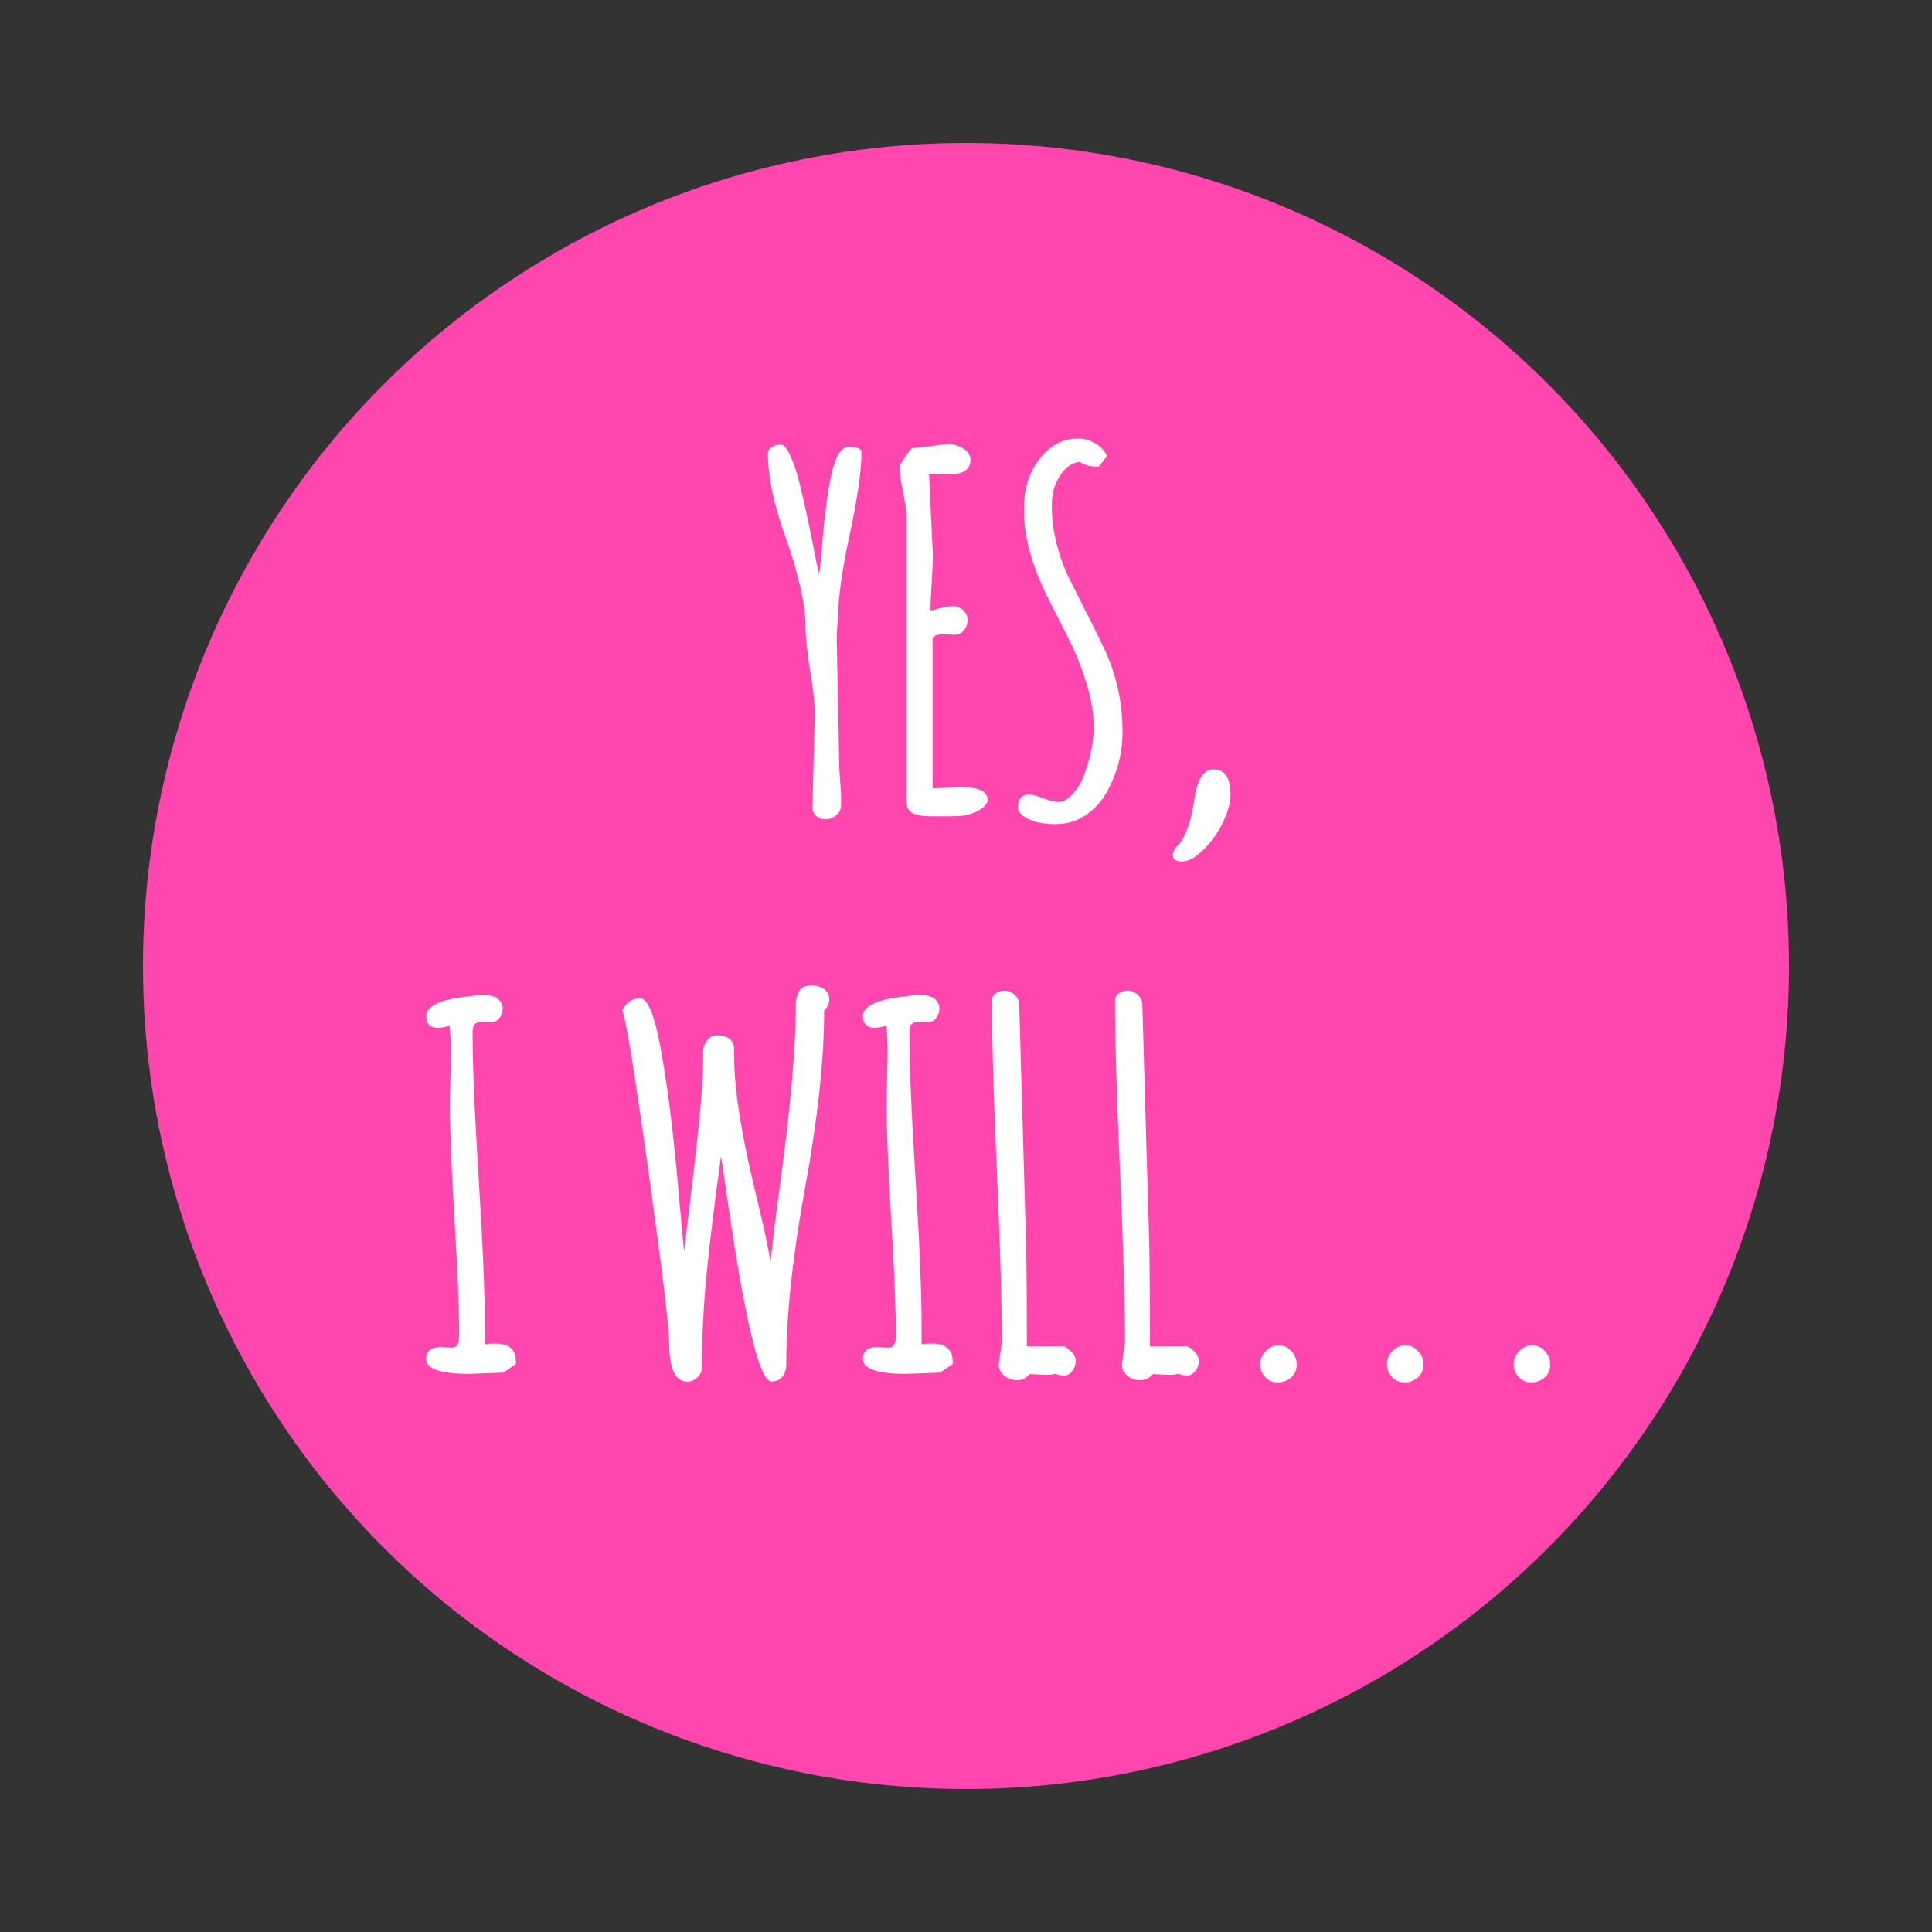<?xml version="1.0" encoding="utf-8"?>
<!-- Generator: Adobe Illustrator 16.0.0, SVG Export Plug-In . SVG Version: 6.00 Build 0)  -->
<!DOCTYPE svg PUBLIC "-//W3C//DTD SVG 1.1//EN" "http://www.w3.org/Graphics/SVG/1.1/DTD/svg11.dtd">
<svg version="1.1" id="Ebene_1" xmlns="http://www.w3.org/2000/svg" xmlns:xlink="http://www.w3.org/1999/xlink" x="0px" y="0px"
	 width="2000px" height="2000px" viewBox="0 0 2000 2000" enable-background="new 0 0 2000 2000" xml:space="preserve">
<rect x="0" y="0" width="2000" height="2000" fill="#333333" stroke="none"/>
<circle fill="#FF46AF" cx="1000" cy="1000" r="852"/>
<g>
	<path fill="#FFFFFF" d="M841.02,835.874l2.457-97.623c0-9.864-1.592-24.462-4.804-43.764c-3.214-19.314-4.804-34.847-4.804-46.588
		c0-11.754-2.023-26.051-6.061-42.909c-4.024-16.845-8.494-32.01-13.432-45.498c-12.975-35.337-19.469-65.492-19.469-90.463
		c0-2.459,1.434-4.56,4.304-6.282c2.868-1.736,5.871-2.582,9.018-2.582c3.123,0,6.448,3.849,9.973,11.587
		c3.515,7.727,6.761,17.589,9.751,29.587c2.936,11.997,5.692,23.995,8.239,36.003c2.548,11.997,4.894,23.627,7.039,34.879
		c2.135,11.253,3.692,18.514,4.692,21.817c0.634-2.959,1.434-9.975,2.346-21.083c0.891-11.095,1.934-22.481,3.092-34.157
		c1.322-11.84,2.957-23.661,4.914-35.501c4.448-27.121,11.141-40.696,20.113-40.696c8.952,0,13.432,1.824,13.432,5.416
		c0,18.901-4.025,47.099-12.064,84.559c-8.039,37.458-12.075,65.923-12.075,85.292l-1.479,17.523v7.628l2.714,133.85l1.733,25.14
		v11.331c0,4.448-1.689,8.027-5.08,10.729c-3.347,2.712-7.039,4.08-10.953,4.08c-3.923,0-7.171-1.212-9.751-3.58
		C842.298,842.201,841.02,839.31,841.02,835.874z"/>
	<path fill="#FFFFFF" d="M988.344,657.137l-12.585-0.476c-4.938,0-8.386,1.233-10.364,3.69v155.797
		c17.257-0.977,26.618-1.479,28.108-1.479c19.236,0,28.842,4.438,28.842,13.321v1.735c-2.312,4.602-6.247,8.126-11.852,10.585
		c-5.559,2.457-10.496,3.88-14.766,4.214c-4.27,0.344-9.785,0.477-16.546,0.477h-15.744c-12.498,0-20.235-2.457-23.204-7.393
		c-1.324-2.303-1.957-5.337-1.957-9.118V535.108c0-5.738-1.156-14.3-3.435-25.64c-2.325-11.342-3.46-19.971-3.46-25.896v-1.724
		c5.57-9.206,9.784-15.122,12.588-17.769l37.481-4.436c5.114,0,10.228,1.524,15.433,4.548c5.158,3.058,7.738,7.037,7.738,11.963
		c0,10.018-7.649,15.023-22.905,15.023l-14.564-0.479c-2.457,0-4.282,0.089-5.416,0.255l3.938,83.314
		c0,6.75-0.411,16.59-1.235,29.465c-0.811,12.9-1.246,22.305-1.246,28.221c1.825-0.313,4.282-0.911,7.396-1.735
		c6.904-1.789,12.287-2.702,16.155-2.702s7.294,1.413,10.363,4.192c3.024,2.801,4.535,6.159,4.535,10.107
		c0,3.935-1.246,7.494-3.69,10.607C995.506,655.593,992.304,657.137,988.344,657.137z"/>
	<path fill="#FFFFFF" d="M1053.767,836.119c0-9.006,3.782-13.566,11.343-13.566c3.779,0,8.76,1.291,14.922,3.827
		c6.159,2.546,11.496,3.823,16.033,3.823c4.49,0,9.407-2.869,14.677-8.627c5.248-5.76,9.34-12.899,12.321-21.461
		c6.092-17.413,9.115-33.146,9.115-47.199c0-14.042-2.446-29.121-7.404-45.243c-4.938-16.1-10.919-31.222-17.992-45.365
		c-7.07-14.143-14.231-28.287-21.435-42.396c-17.079-33.679-25.575-64.423-25.396-92.209c-0.179-26.296,8.14-46.923,24.905-61.867
		c8.896-7.904,19.304-11.84,31.312-11.84c6.093,0,11.964,1.678,17.747,5.058c5.758,3.369,9.785,7.761,12.052,13.187l-8.628,10.852
		c-8.361,0-14.943-1.635-19.703-4.936c-6.228,0.656-11.651,3.625-16.277,8.871c-8.361,9.708-12.587,21.661-12.587,35.872
		c0,14.232,1.822,28.053,5.426,41.54c3.604,13.475,8.138,25.573,13.565,36.247c5.448,10.686,11.252,22.271,17.522,34.758
		c6.404,12.475,12.32,24.495,17.747,35.992c12.63,26.63,18.991,55.383,18.991,86.283c0.132,21.705-5.337,42.585-16.545,62.622
		c-5.25,9.54-12.477,17.401-21.683,23.551c-9.185,6.149-19.458,9.239-30.844,9.239c-12.143,0-21.75-1.823-28.732-5.415
		C1057.281,844.069,1053.767,840.223,1053.767,836.119z"/>
	<path fill="#FFFFFF" d="M1266.273,850.651c-5.005,10.685-11.698,20.226-20.081,28.598c-8.383,8.385-15.812,12.575-22.306,12.575
		c-6.472,0-9.738-2.089-9.738-6.26c0-4.213,2.044-8.04,6.181-11.485c7.383-8.539,12.809-24.473,16.278-47.834
		c2.957-19.881,9.518-29.832,19.703-29.832c11.675,0,17.522,8.883,17.522,26.618
		C1273.811,830.771,1271.299,839.987,1266.273,850.651z"/>
</g>
<g>
	<path fill="#FFFFFF" d="M508.197,1058.142l-9.119-0.267c-3.368,0-5.871,0.755-7.46,2.178c-1.602,1.424-2.393,4.27-2.393,8.452
		c0,33.757,2.114,84.28,6.328,151.573c4.214,67.291,6.327,117.815,6.327,151.528v19.971c3.559-0.49,7.083-0.757,10.641-0.757
		c14.321,0,21.493,6.093,21.493,18.234v3.024l-12.91,8.852l-35.157,1.289c-29.854,0-44.776-5.159-44.776-15.434
		c0-8.271,5.215-12.408,15.689-12.408l10.886,0.757c5.058,0,7.582-4.048,7.582-12.143c0-26.64-1.59-66.582-4.804-119.774
		c-3.212-53.236-4.804-93.176-4.804-119.815l1.001-52.883c0-11.119-0.433-20.726-1.278-28.82c-4.547,1.469-8.583,2.268-12.13,2.268
		c-8.084,0-12.143-4.135-12.143-12.407c0-4.225,2.626-7.874,7.839-10.985c5.216-3.115,11.721-5.336,19.491-6.717
		c14.511-2.49,25.252-3.779,32.268-3.779c6.993,0,11.996,1.378,15.055,4.18c3.024,2.803,4.548,6.094,4.548,9.875
		c0,3.779-1.135,7.116-3.414,9.871C514.678,1056.808,511.721,1058.142,508.197,1058.142z"/>
	<path fill="#FFFFFF" d="M813.923,1412.079c0,5.248-1.301,9.518-3.914,12.897c-2.625,3.381-6.473,5.07-11.532,5.07
		c-12.476,0-28.164-66.357-47.044-199.116c-2.701-19.525-4.392-30.823-5.048-33.893c-6.426,46.033-11.297,85.841-14.688,119.286
		c-3.37,33.489-5.06,66.668-5.06,99.535c0,3.734-1.544,7.071-4.691,10.008c-3.113,2.935-6.539,4.401-10.241,4.401
		c-12.664,0-18.968-13.165-18.968-39.448c0-16.189-7.138-75.343-21.37-177.459c-14.256-102.115-23.317-158.021-27.188-167.627
		c4.37-8.229,10.52-12.367,18.47-12.367c7.927,0,15.145,17.969,21.637,53.861c6.494,35.937,12.043,79.479,16.689,130.67
		c4.647,51.189,7.04,77.12,7.193,77.789c0.501-4.717,2.236-19.26,5.193-43.632c2.936-24.373,5.26-43.987,6.949-58.841
		c5.047-44.877,7.583-76.721,7.583-95.624v-9.872c0-3.692,1.39-7.25,4.159-10.765c2.801-3.424,5.947-5.202,9.494-5.202
		c12.321,0,18.47,5.115,18.47,15.21v7.827c0,33.4,7.749,81.746,23.271,144.945c6.749,27.71,11.553,49.858,14.421,66.581
		c1.867-19.081,5.214-46.655,10.108-82.77c10.641-78.542,15.943-139.12,15.943-181.639c0-7.604,1.268-13.12,3.804-16.589
		c2.522-3.424,6.647-5.202,12.386-5.202c5.736,0,10.252,1.378,13.543,4.046c3.304,2.714,4.947,6.181,4.947,10.407
		s-1.779,8.095-5.304,11.607c0,50.259-6.536,111.234-19.614,182.797C820.438,1300.623,813.923,1361.644,813.923,1412.079z"/>
	<path fill="#FFFFFF" d="M960.324,1058.142l-9.095-0.267c-3.37,0-5.871,0.755-7.462,2.178c-1.601,1.424-2.39,4.27-2.39,8.452
		c0,33.757,2.113,84.28,6.327,151.573c4.215,67.291,6.305,117.815,6.305,151.528v19.971c3.535-0.49,7.104-0.757,10.64-0.757
		c14.312,0,21.492,6.093,21.492,18.234v3.024l-12.886,8.852l-35.182,1.289c-29.854,0-44.775-5.159-44.775-15.434
		c0-8.271,5.216-12.408,15.667-12.408l10.886,0.757c5.082,0,7.582-4.048,7.582-12.143c0-26.64-1.588-66.582-4.803-119.774
		c-3.213-53.236-4.825-93.176-4.825-119.815l1.024-52.883c0-11.119-0.436-20.726-1.27-28.82c-4.558,1.469-8.616,2.268-12.141,2.268
		c-8.085,0-12.144-4.135-12.144-12.407c0-4.225,2.604-7.874,7.84-10.985c5.236-3.115,11.729-5.336,19.469-6.717
		c14.499-2.49,25.252-3.779,32.268-3.779c6.993,0,11.997,1.378,15.055,4.18c3.024,2.803,4.526,6.094,4.526,9.875
		c0,3.779-1.135,7.116-3.392,9.871C966.785,1056.808,963.87,1058.142,960.324,1058.142z"/>
	<path fill="#FFFFFF" d="M1060.439,1226.882l0.511,16.457v2.313c1.335,29.977,2.024,75.029,2.024,135.073v13.164h39.451
		c7.426,5.068,11.117,9.873,11.117,14.411c0,4.58-1.268,8.315-3.78,11.251c-2.534,2.981-5.159,4.447-7.85,4.447
		c-2.714,0-5.827-0.577-9.363-1.778c-2.868,0.668-6.181,1.023-9.872,1.023l-16.701-0.757c-3.535,4.224-7.962,6.315-13.276,6.315
		c-5.293,0-9.785-1.645-13.409-4.938c-3.625-3.29-5.449-7.116-5.449-11.519l3.315-22.771c0-39.316-1.735-98.202-5.181-176.703
		c-3.472-78.541-5.206-137.428-5.206-176.744c0-3.202,1.268-5.784,3.804-7.695c2.513-1.957,5.671-2.936,9.473-2.936
		c3.803,0,7.229,1.424,10.385,4.313c3.114,2.847,4.672,6.404,4.672,10.587L1060.439,1226.882z"/>
	<path fill="#FFFFFF" d="M1187.905,1226.882l0.49,16.457v2.313c1.335,29.977,2.046,75.029,2.046,135.073v13.164h39.449
		c7.406,5.068,11.121,9.873,11.121,14.411c0,4.58-1.291,8.315-3.827,11.251c-2.491,2.981-5.136,4.447-7.827,4.447
		c-2.713,0-5.826-0.577-9.339-1.778c-2.892,0.668-6.183,1.023-9.896,1.023l-16.702-0.757c-3.512,4.224-7.959,6.315-13.251,6.315
		c-5.315,0-9.809-1.645-13.435-4.938c-3.601-3.29-5.423-7.116-5.423-11.519l3.289-22.771c0-39.316-1.733-98.202-5.203-176.703
		c-3.423-78.541-5.181-137.428-5.181-176.744c0-3.202,1.267-5.784,3.801-7.695c2.515-1.957,5.672-2.936,9.475-2.936
		s7.248,1.424,10.385,4.313c3.137,2.847,4.67,6.404,4.67,10.587L1187.905,1226.882z"/>
	<path fill="#FFFFFF" d="M1322.801,1431.071c-5.314,0-9.738-1.913-13.165-5.692c-3.469-3.827-5.204-8.185-5.204-13.165
		c0-4.981,1.957-9.475,5.827-13.521c3.893-4.049,8.362-6.095,13.41-6.095c5.07,0,9.45,2.046,13.142,6.095
		c3.735,4.046,5.56,8.717,5.56,14.009c0,5.291-1.911,9.695-5.781,13.165C1332.675,1429.336,1328.093,1431.071,1322.801,1431.071z"/>
	<path fill="#FFFFFF" d="M1454.025,1431.071c-5.314,0-9.717-1.913-13.164-5.692c-3.445-3.827-5.181-8.185-5.181-13.165
		c0-4.981,1.935-9.475,5.804-13.521c3.892-4.049,8.361-6.095,13.409-6.095c5.07,0,9.45,2.046,13.165,6.095
		c3.715,4.046,5.559,8.717,5.559,14.009c0,5.291-1.934,9.695-5.825,13.165C1463.924,1429.336,1459.342,1431.071,1454.025,1431.071z"
		/>
	<path fill="#FFFFFF" d="M1585.253,1431.071c-5.294,0-9.72-1.913-13.164-5.692c-3.448-3.827-5.183-8.185-5.183-13.165
		c0-4.981,1.935-9.475,5.803-13.521c3.914-4.049,8.361-6.095,13.434-6.095c5.068,0,9.429,2.046,13.141,6.095
		c3.715,4.046,5.561,8.717,5.561,14.009c0,5.291-1.935,9.695-5.805,13.165C1595.17,1429.336,1590.545,1431.071,1585.253,1431.071z"
		/>
</g>
</svg>
